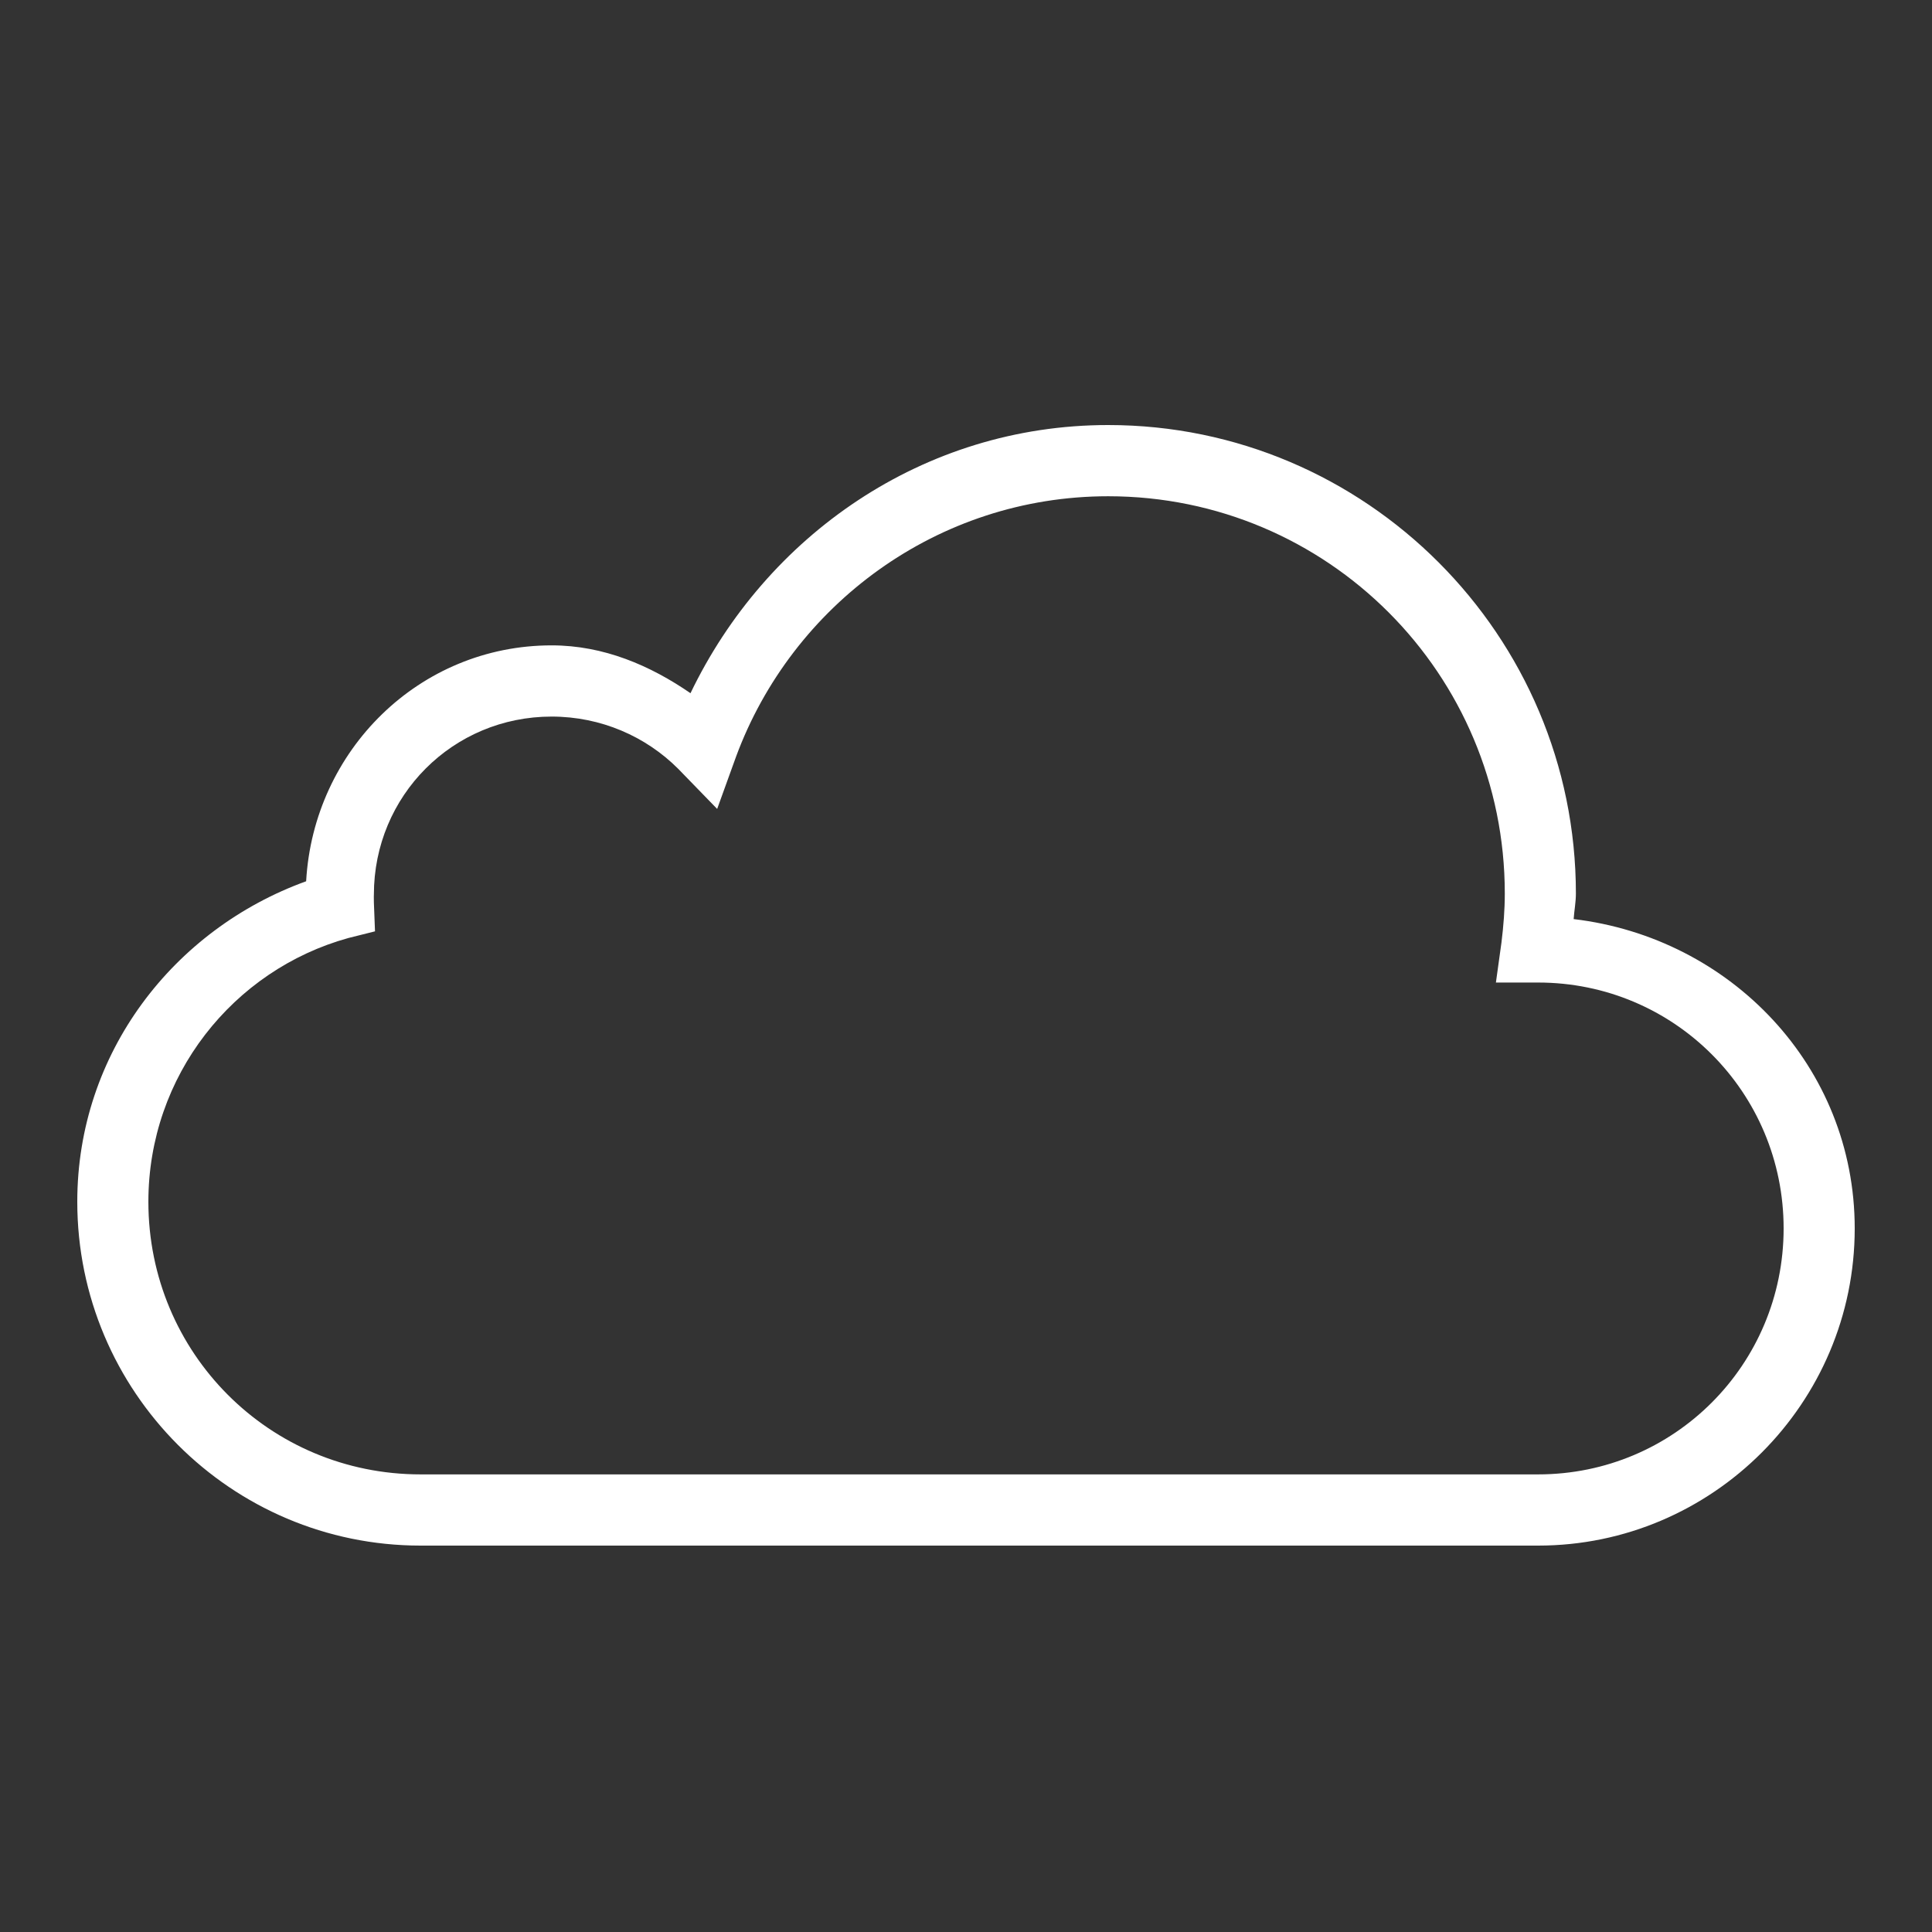 <?xml version="1.0" encoding="UTF-8"?>
<svg width="50px" height="50px" viewBox="0 0 50 50" version="1.1" xmlns="http://www.w3.org/2000/svg" xmlns:xlink="http://www.w3.org/1999/xlink">
    <rect x="0" y="0" width="50" height="50" fill="#333333" stroke="none"/>
    <defs></defs>
    <g id="Artboard" stroke="none" stroke-width="1" fill="none" fill-rule="evenodd">
        <g id="Cloud-595b40b85ba036ed117de24e" transform="translate(2, 11)" fill="#FFFFFF" fill-rule="nonzero">
            <path d="M26.68,0 C21.882,0 17.822,2.875 15.87,6.94 C14.831,6.225 13.627,5.702 12.276,5.702 C8.849,5.702 6.114,8.422 5.923,11.807 C2.495,13.047 0,16.25 0,20.101 C0,25.012 3.981,29 8.884,29 L37.806,29 C42.319,29 46,25.312 46,20.792 C46,16.599 42.787,13.267 38.726,12.786 C38.741,12.564 38.784,12.355 38.784,12.124 C38.784,5.443 33.351,0 26.68,0 Z M26.68,1.843 C32.357,1.843 36.944,6.439 36.944,12.124 C36.944,12.544 36.911,12.96 36.858,13.391 L36.714,14.428 L37.749,14.428 L37.806,14.428 C41.325,14.428 44.16,17.269 44.16,20.792 C44.16,24.316 41.325,27.157 37.806,27.157 L8.884,27.157 C4.975,27.157 1.84,24.016 1.84,20.101 C1.84,16.842 4.033,14.102 7.015,13.276 L7.705,13.103 L7.676,12.355 C7.672,12.225 7.676,12.159 7.676,12.153 C7.676,9.593 9.72,7.545 12.276,7.545 C13.554,7.545 14.719,8.061 15.554,8.899 L16.56,9.935 L17.049,8.582 C18.496,4.665 22.257,1.843 26.68,1.843 Z" id="Shape"></path>
        </g>
    </g>
</svg>